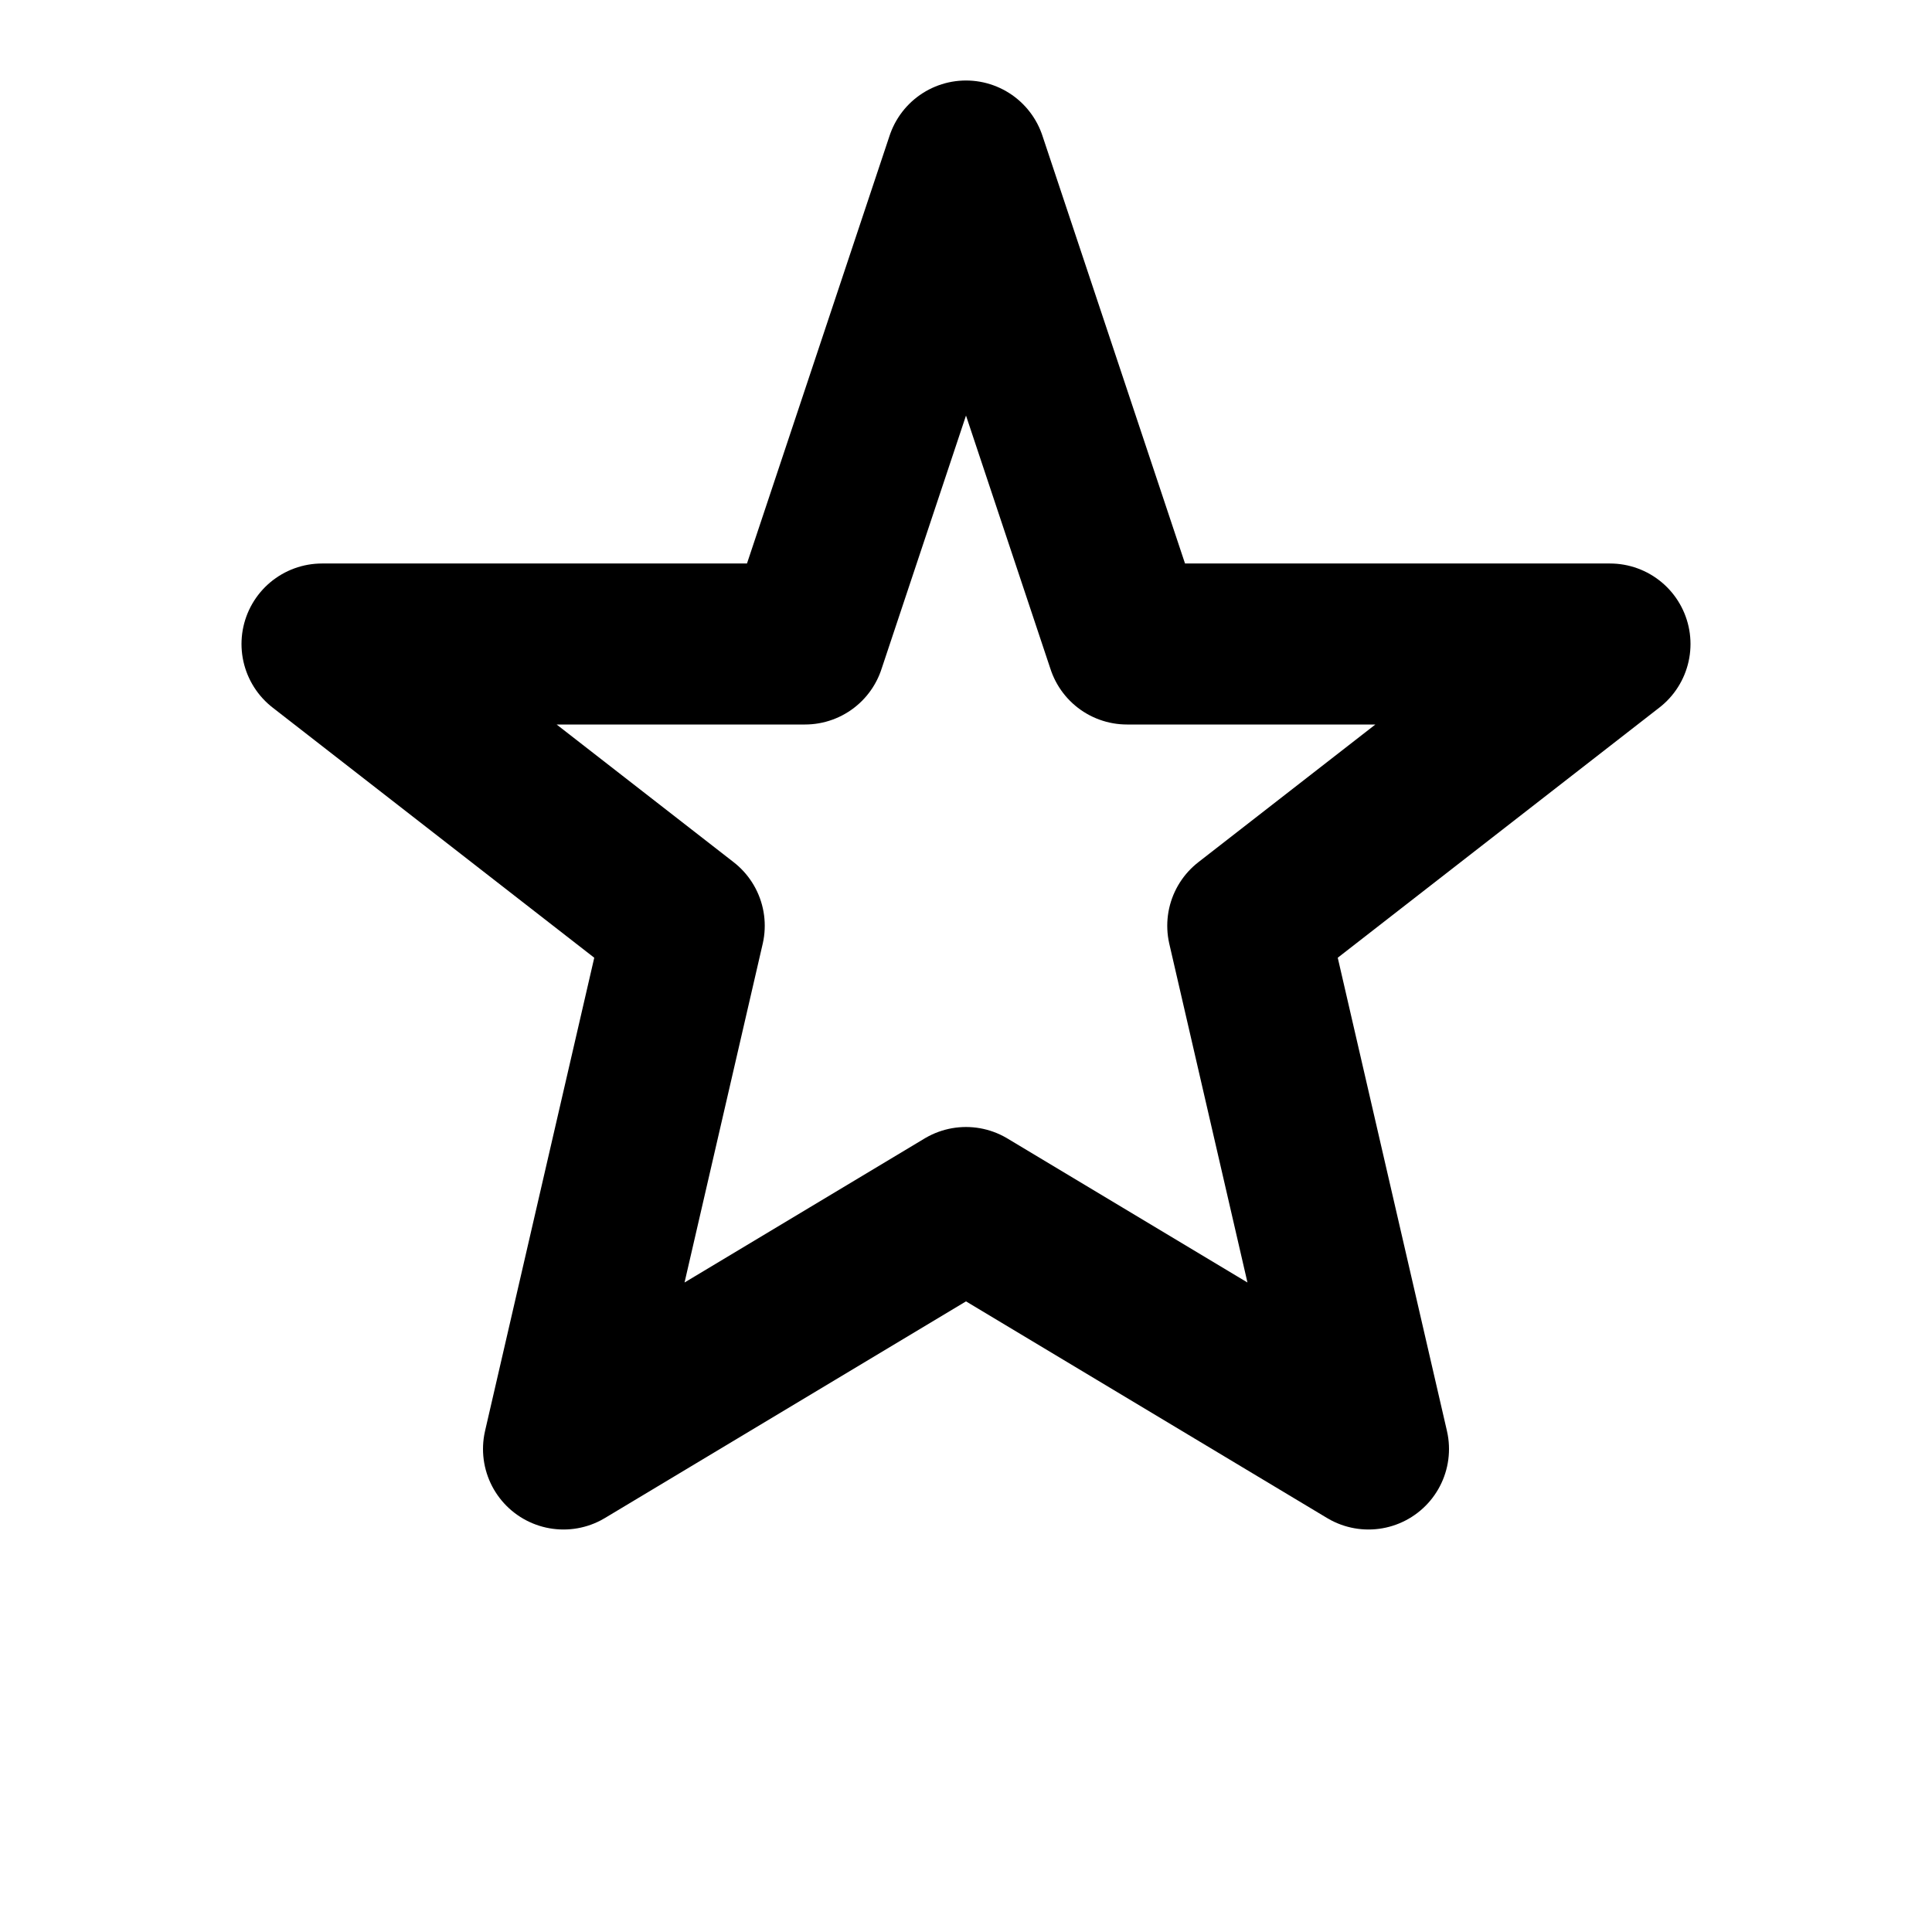 <svg xmlns="http://www.w3.org/2000/svg" viewBox="0 0 24 24" fill="none" stroke="black" stroke-width="2" stroke-linecap="round" stroke-linejoin="round">
  <path d="M12 2l2 6h6l-4.5 3.5L17 18l-5-3-5 3 1.5-6.5L4 8h6z"/>
</svg>
